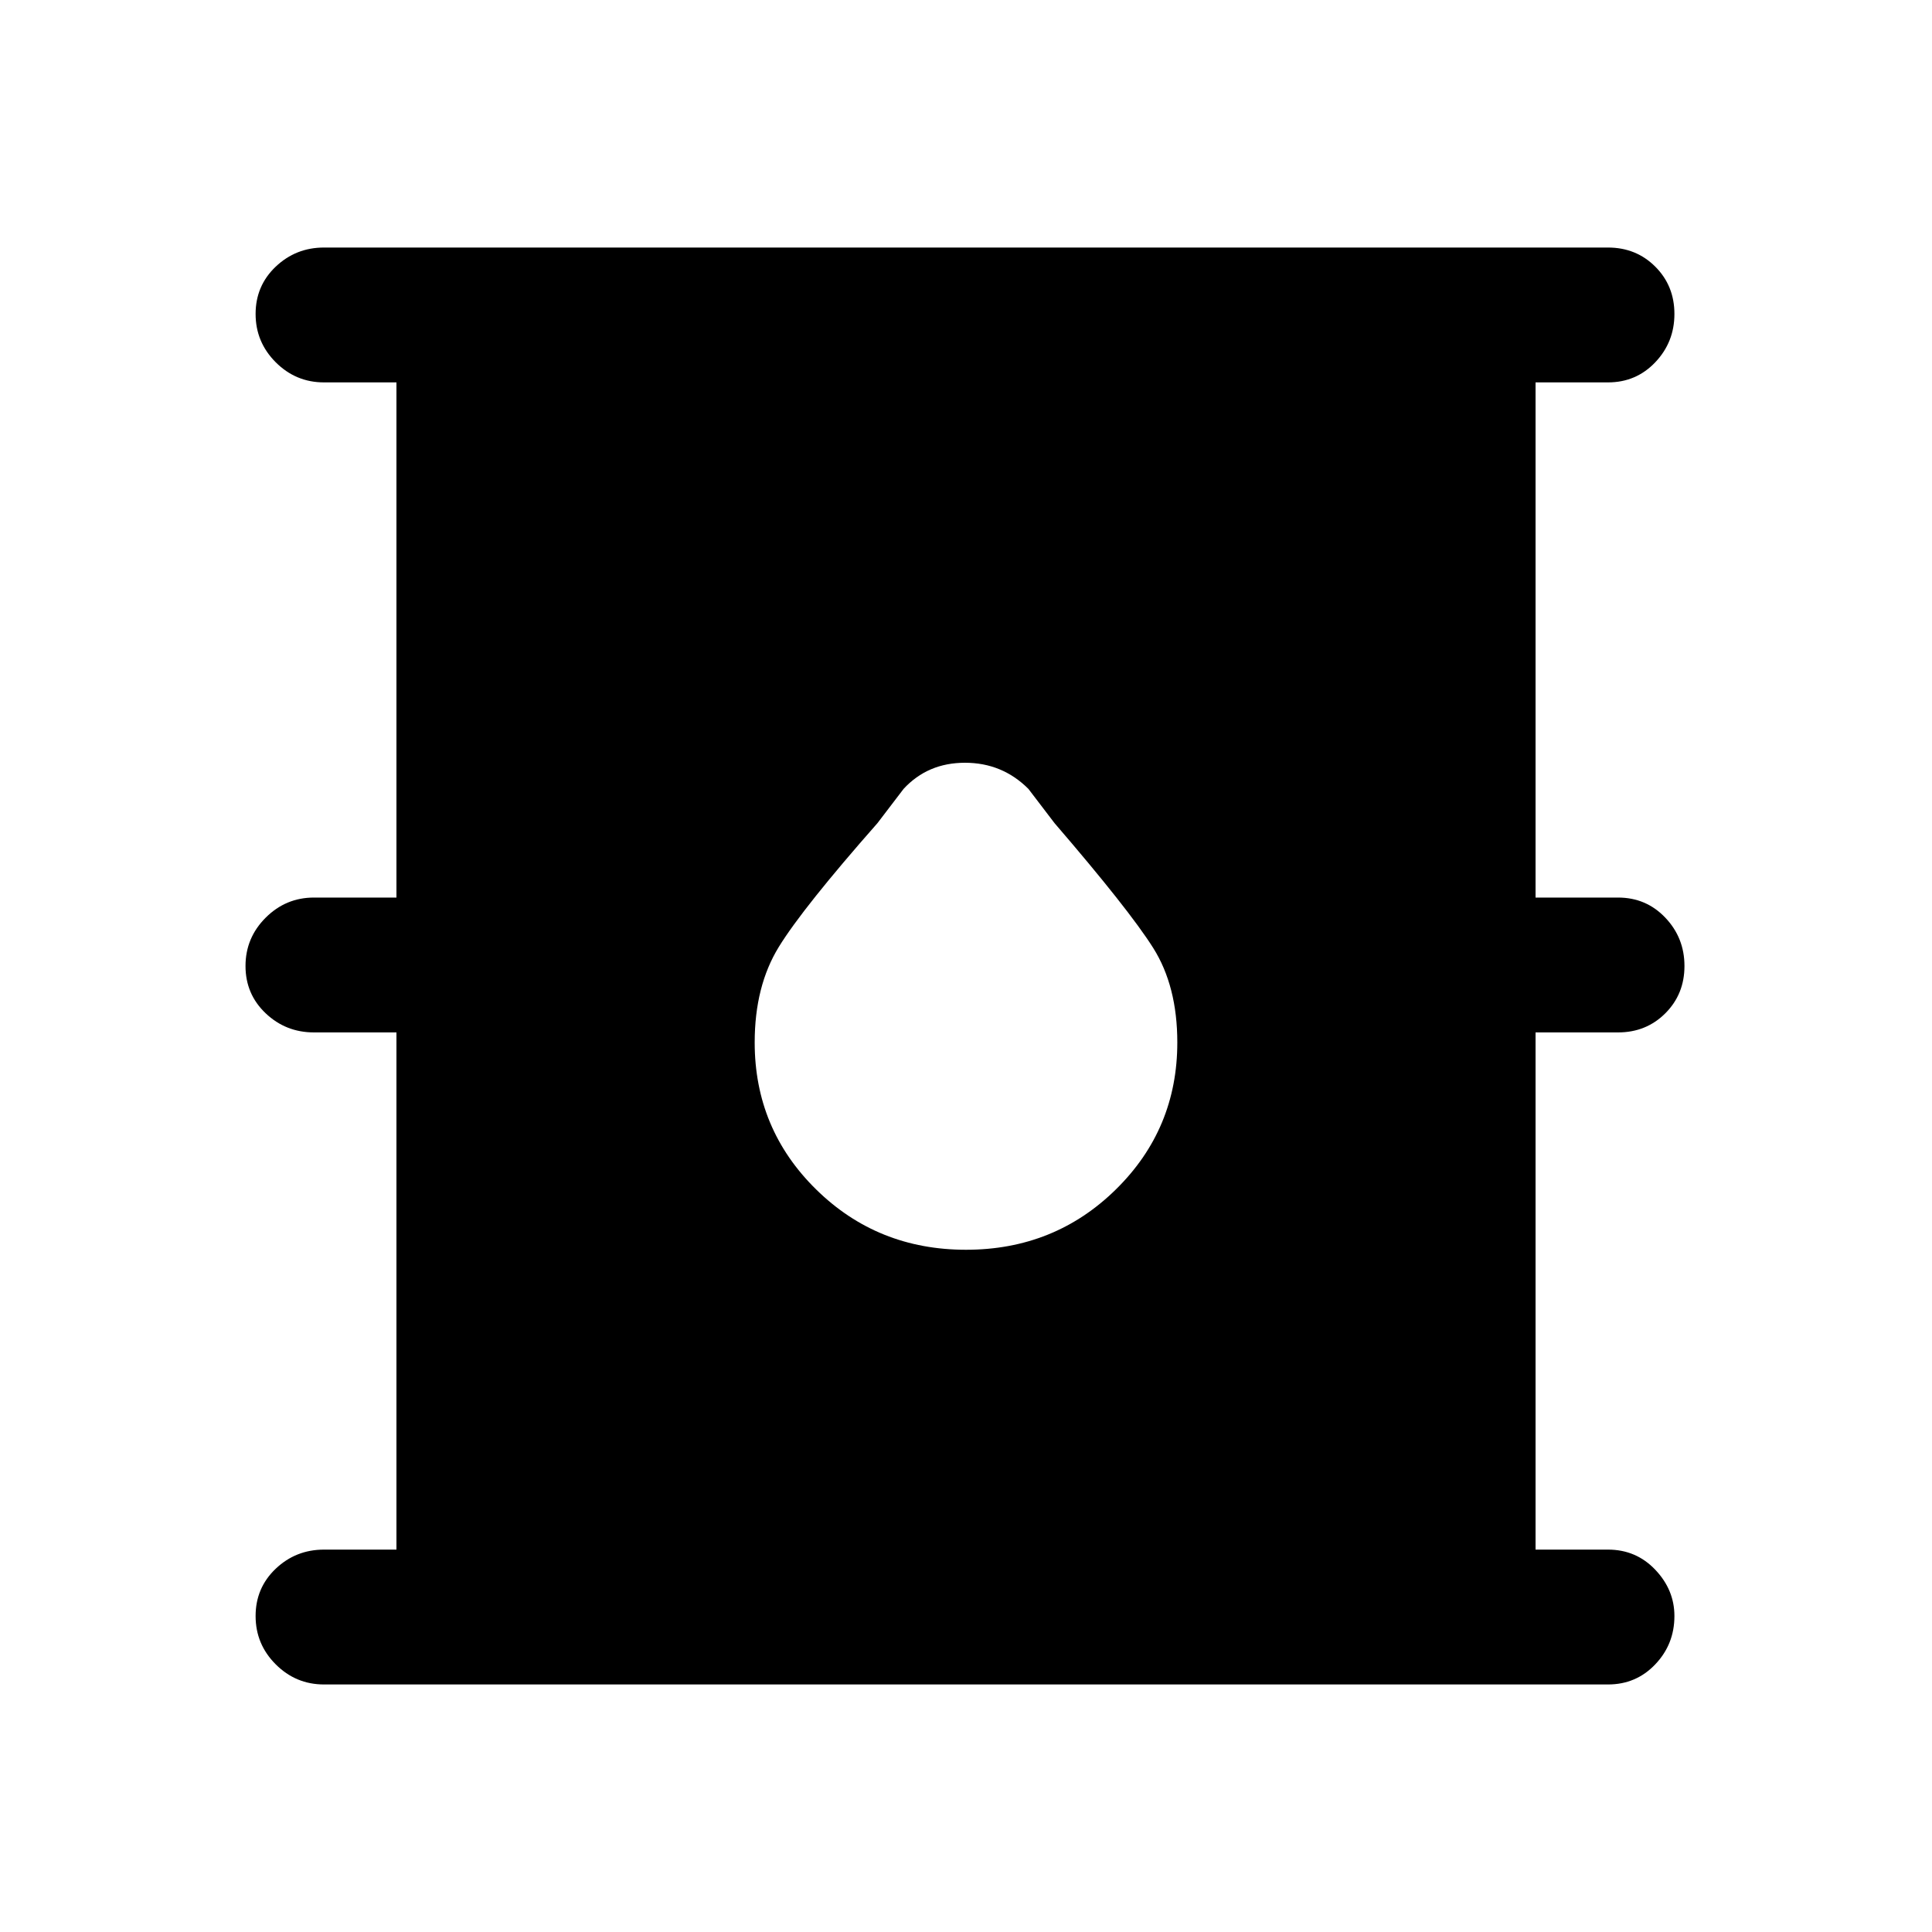 <svg xmlns="http://www.w3.org/2000/svg" height="40" width="40"><path d="M6.708 34.875q-.583 0-1-.417-.416-.416-.416-1 0-.583.416-.979.417-.396 1-.396h1.5V21.375H6.5q-.583 0-1-.396-.417-.396-.417-.979t.417-1q.417-.417 1-.417h1.708V7.917h-1.5q-.583 0-1-.417-.416-.417-.416-1t.416-.979q.417-.396 1-.396h26.584q.583 0 .979.396t.396.979q0 .583-.396 1-.396.417-.979.417h-1.5v10.666H33.5q.583 0 .979.417t.396 1q0 .583-.396.979t-.979.396h-1.708v10.708h1.5q.583 0 .979.417t.396.958q0 .584-.396 1-.396.417-.979.417Zm13.292-9q1.833 0 3.104-1.25 1.271-1.25 1.271-3.042 0-1.166-.5-1.958t-2.042-2.583l-.541-.709q-.542-.541-1.313-.541-.771 0-1.271.541l-.541.709q-1.542 1.75-2.042 2.562-.5.813-.5 1.979 0 1.792 1.271 3.042 1.271 1.25 3.104 1.25Z"/></svg>